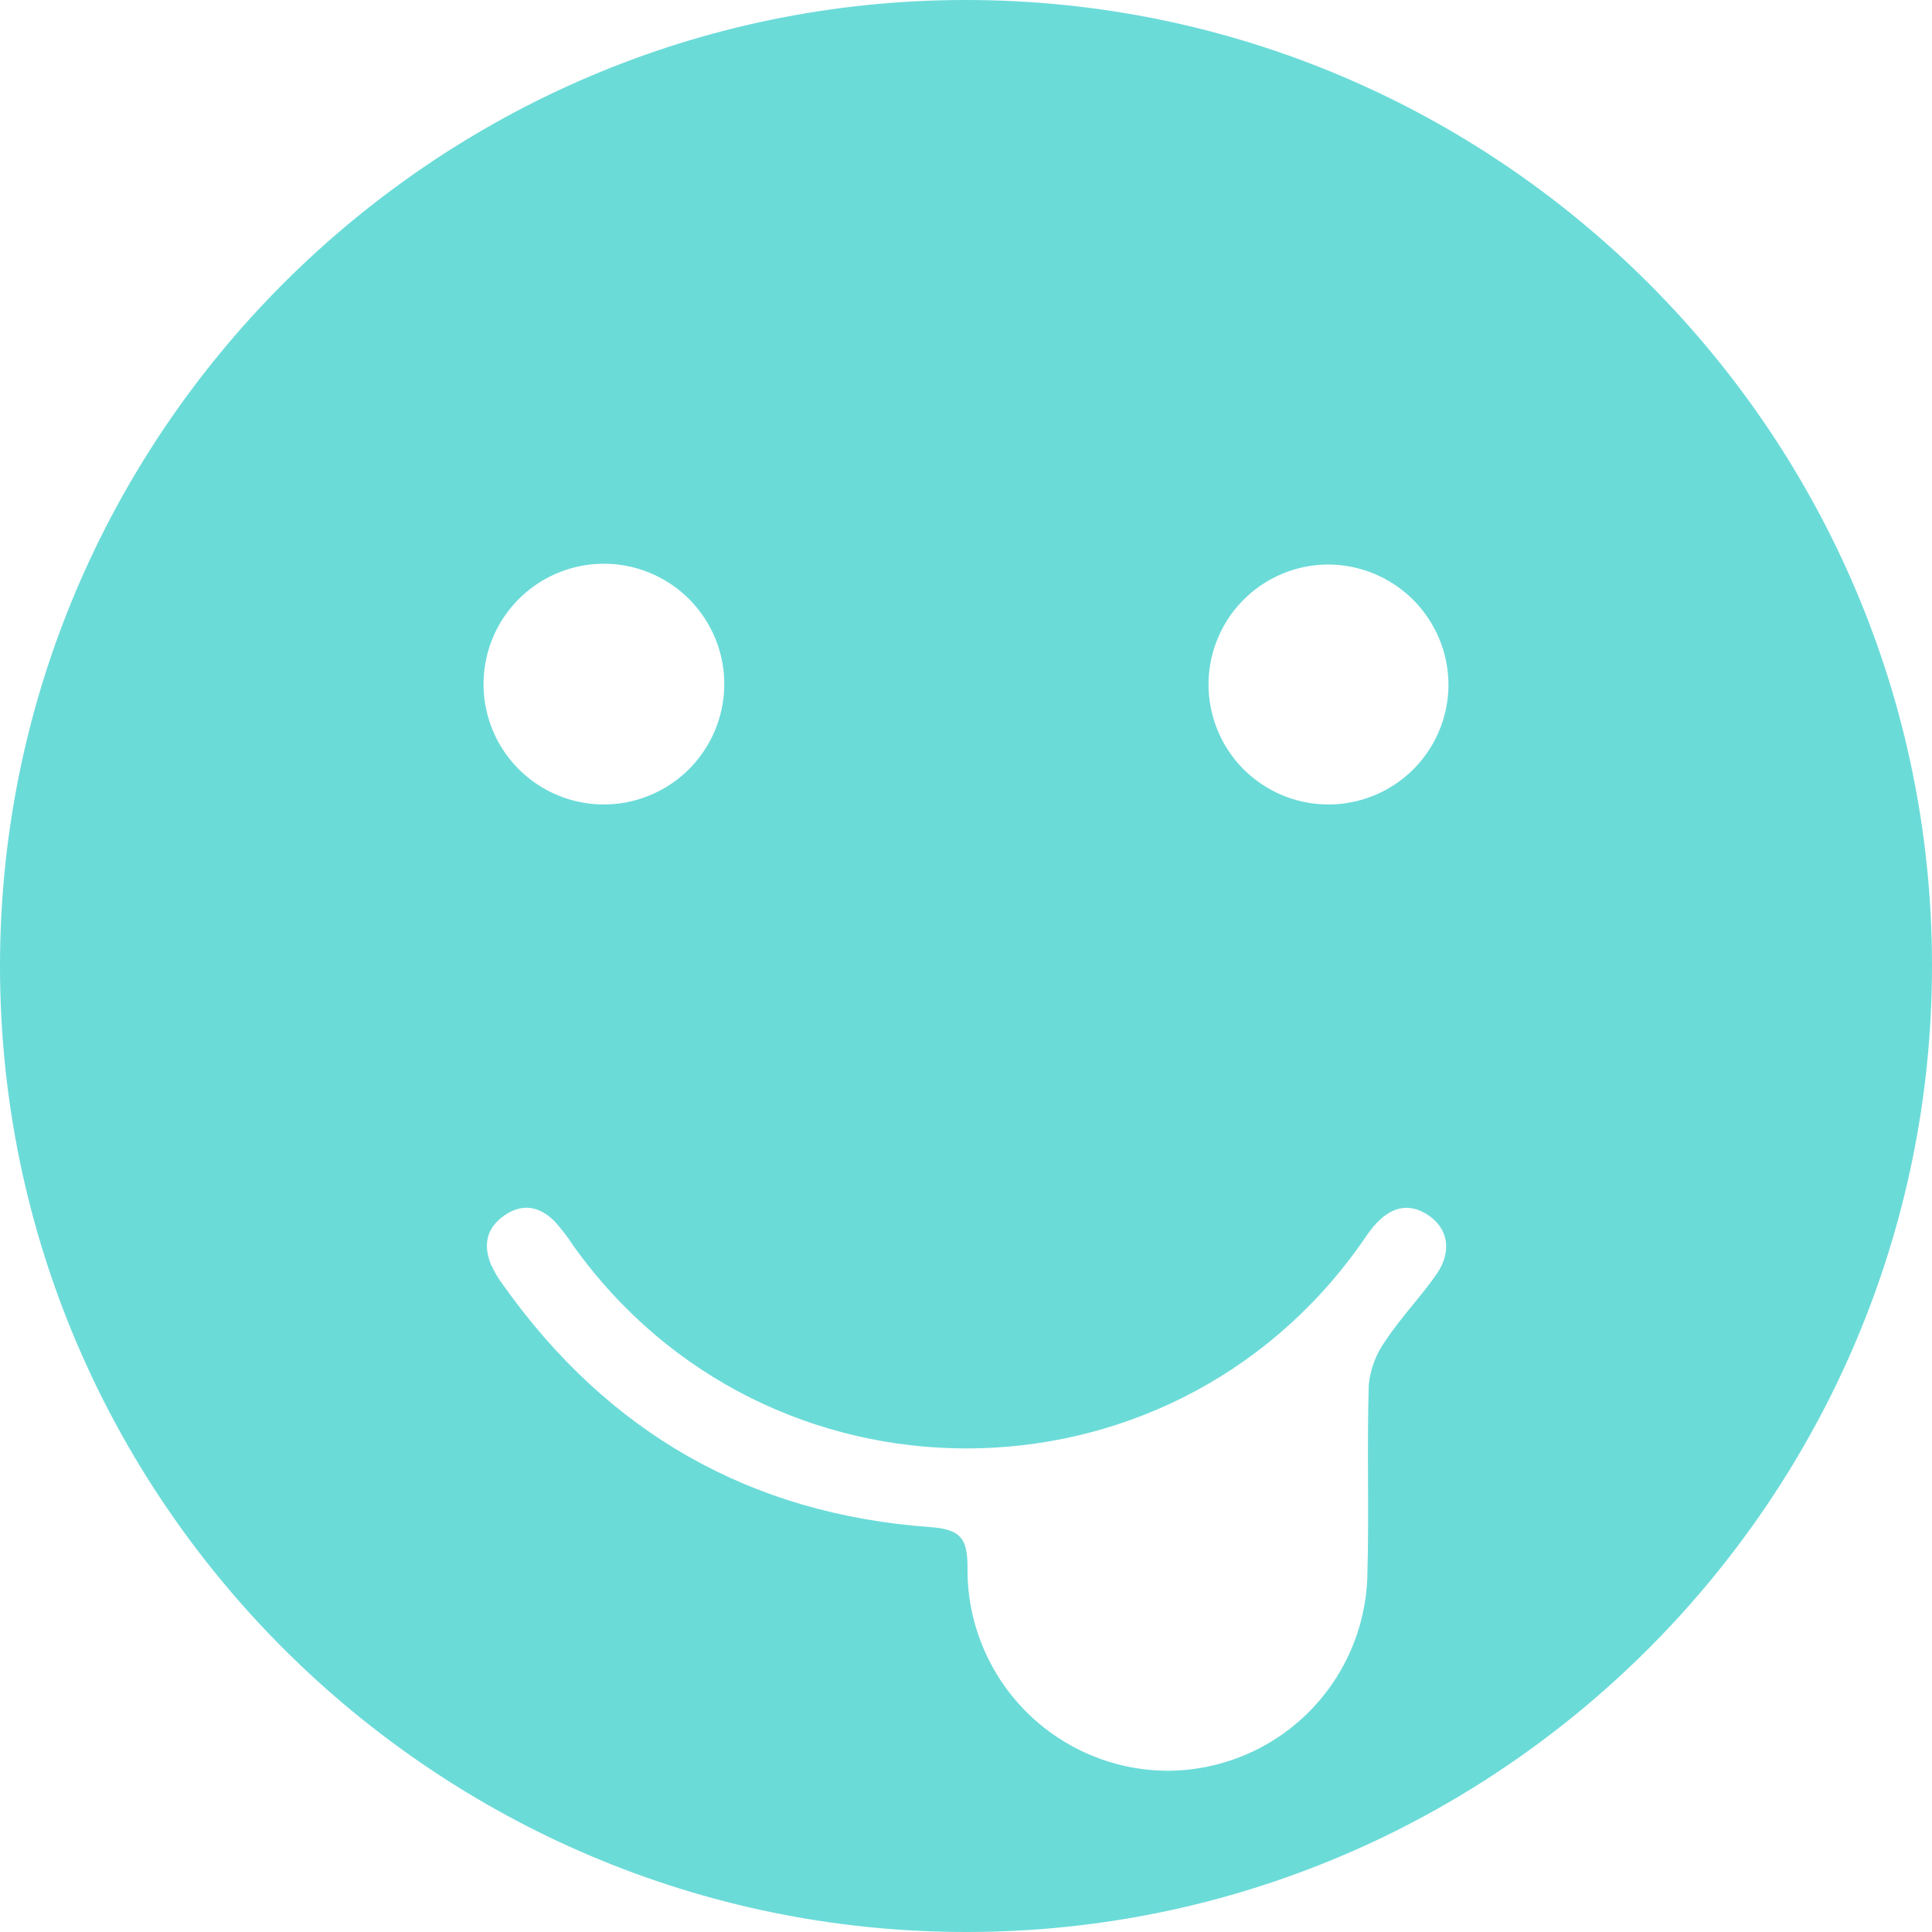 <svg width="50" height="50" viewBox="0 0 50 50" fill="none" xmlns="http://www.w3.org/2000/svg">
<path d="M24.974 -0C38.753 -0.012 49.991 11.2 50 24.973C50.009 38.746 38.801 49.99 25.026 50C11.251 50.01 0.012 38.8 8.92911e-06 25.027C-0.012 11.253 11.2 0.011 24.974 -0ZM30.229 45.827C31.568 45.821 32.853 45.297 33.814 44.365C34.775 43.433 35.339 42.165 35.386 40.827C35.435 39.167 35.374 37.504 35.423 35.845C35.464 35.431 35.613 35.035 35.856 34.698C36.252 34.099 36.761 33.573 37.173 32.983C37.584 32.394 37.48 31.804 36.976 31.457C36.472 31.111 35.976 31.219 35.531 31.761C35.409 31.905 35.305 32.073 35.193 32.229C30.204 39.235 19.828 39.238 14.836 32.236C14.692 32.014 14.531 31.804 14.353 31.608C13.969 31.222 13.524 31.127 13.053 31.456C12.582 31.785 12.502 32.225 12.707 32.727C12.796 32.924 12.908 33.11 13.04 33.281C15.744 37.081 19.424 39.187 24.074 39.521C24.867 39.579 25.042 39.818 25.039 40.581C25.033 41.267 25.163 41.947 25.421 42.583C25.679 43.218 26.06 43.796 26.543 44.284C27.025 44.772 27.599 45.159 28.232 45.424C28.864 45.689 29.543 45.826 30.229 45.827ZM18.744 17.739C18.751 17.124 18.575 16.52 18.239 16.005C17.903 15.489 17.422 15.084 16.856 14.842C16.291 14.599 15.666 14.53 15.061 14.642C14.456 14.754 13.898 15.043 13.457 15.472C13.015 15.902 12.711 16.452 12.583 17.053C12.454 17.655 12.507 18.282 12.733 18.854C12.96 19.426 13.352 19.918 13.858 20.267C14.364 20.617 14.963 20.809 15.578 20.819C15.989 20.826 16.396 20.751 16.777 20.599C17.159 20.448 17.506 20.223 17.801 19.936C18.095 19.65 18.329 19.309 18.491 18.932C18.653 18.555 18.739 18.149 18.744 17.739ZM34.365 14.61C33.752 14.613 33.154 14.797 32.645 15.14C32.137 15.483 31.741 15.969 31.509 16.537C31.276 17.104 31.216 17.728 31.338 18.329C31.459 18.93 31.756 19.482 32.19 19.915C32.625 20.347 33.178 20.642 33.78 20.761C34.381 20.879 35.005 20.817 35.571 20.582C36.138 20.347 36.622 19.95 36.963 19.44C37.303 18.93 37.486 18.331 37.486 17.717C37.483 16.892 37.153 16.101 36.568 15.519C35.983 14.936 35.191 14.609 34.365 14.61Z" fill="#6BDBD8"/>
</svg>
